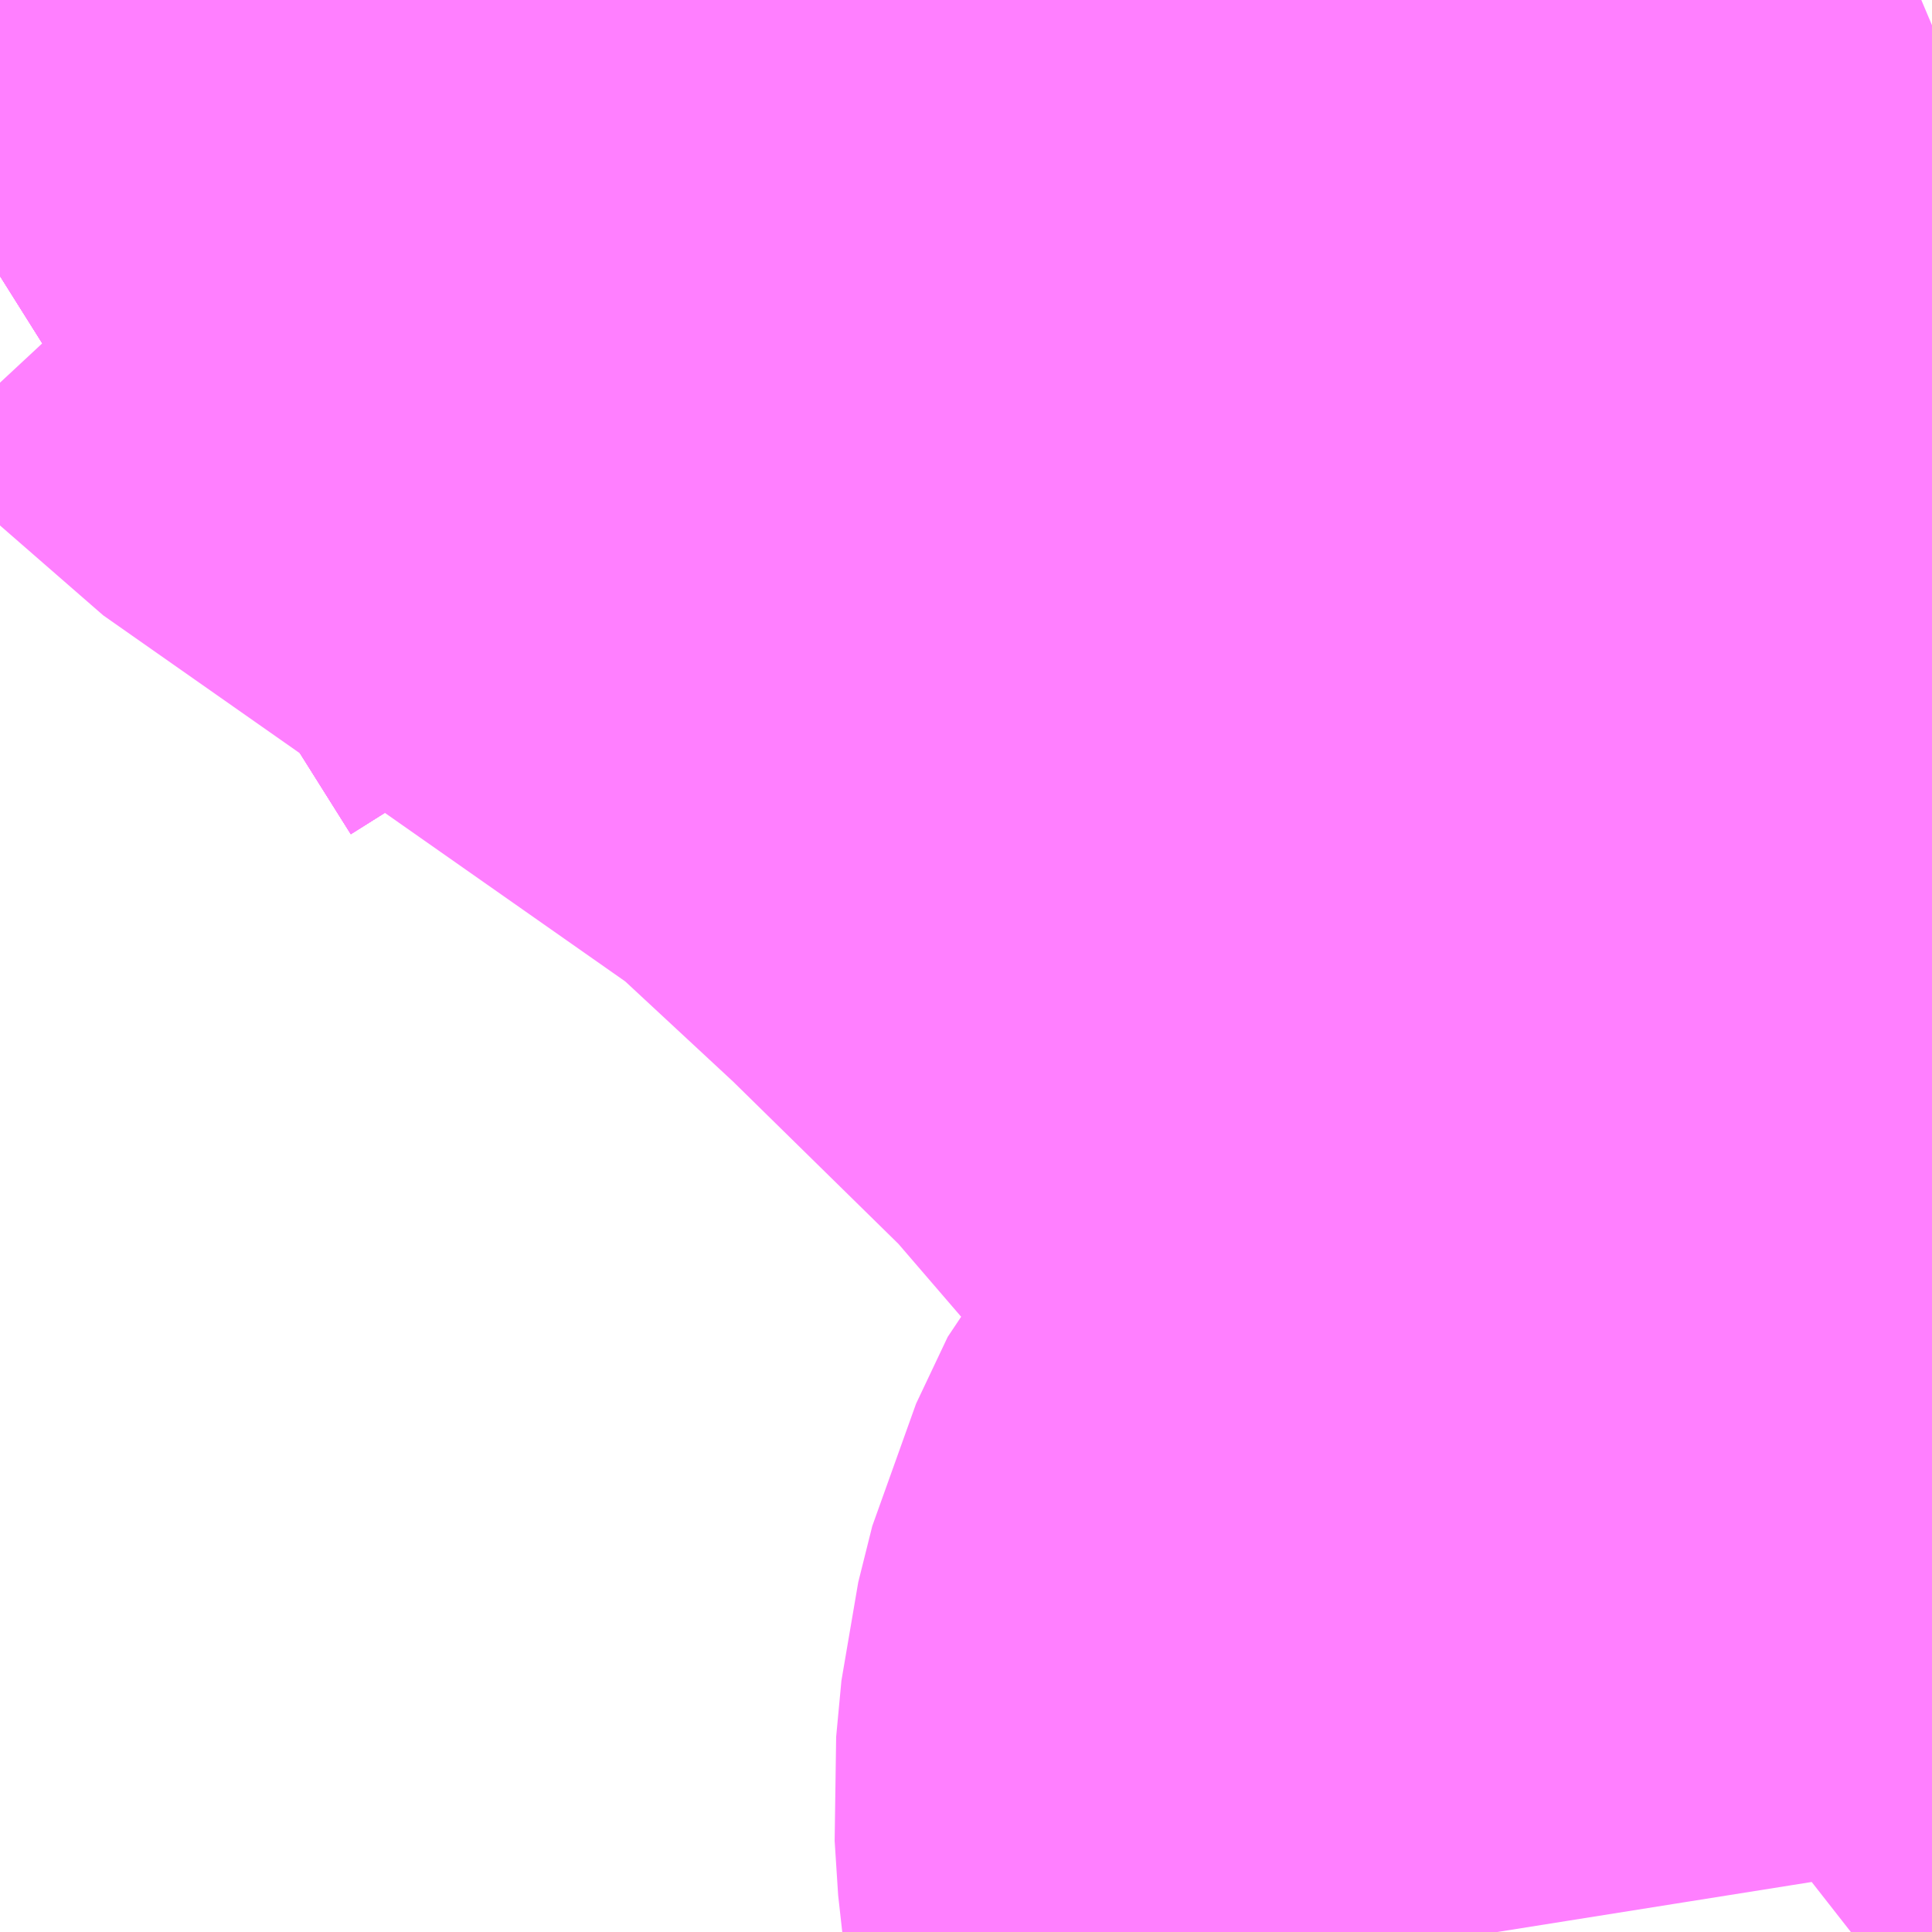 <?xml version="1.0" encoding="UTF-8"?>
<svg  xmlns="http://www.w3.org/2000/svg" xmlns:xlink="http://www.w3.org/1999/xlink" xmlns:go="http://purl.org/svgmap/profile" property="N07_001,N07_002,N07_003,N07_004,N07_005,N07_006,N07_007" viewBox="13569.214 -3490.356 1.099 1.099" go:dataArea="13569.2138671875 -3490.3564453125 1.0986328125 1.0986328125" >
<globalCoordinateSystem srsName="http://purl.org/crs/84" transform="matrix(100.0,0.0,0.0,-100.0,0.0,0.0)" />
<defs>
 <g id="p0" >
  <circle cx="0.0" cy="0.0" r="3" stroke="green" stroke-width="0.75" vector-effect="non-scaling-stroke" />
 </g>
</defs>
<g fill="none" fill-rule="evenodd" stroke="#FF00FF" stroke-width="0.75" opacity="0.5" vector-effect="non-scaling-stroke" stroke-linejoin="bevel" >
<path content="1,京成バス（株）,神戸・大阪～東京ディズニーリゾート・海浜幕張・千葉中央駅,5.0,5.0,5.0," xlink:title="1" d="M13569.459,-3490.356L13569.35,-3490.292L13569.34,-3490.285L13569.294,-3490.253L13569.291,-3490.251L13569.249,-3490.221L13569.214,-3490.199"/>
<path content="1,京阪シティバス（株）,13,7.0,5.0,5.0," xlink:title="1" d="M13569.214,-3490.199L13569.249,-3490.221L13569.291,-3490.251L13569.294,-3490.253L13569.394,-3490.336L13569.441,-3490.356"/>
<path content="1,京阪バス（株）,枚方・京都⇔渋谷・新宿,1.0,1.0,1.0," xlink:title="1" d="M13570.072,-3489.258L13570.065,-3489.302L13570.063,-3489.333L13570.066,-3489.365L13570.074,-3489.397L13570.092,-3489.435L13570.111,-3489.456L13570.194,-3489.521L13570.218,-3489.539L13570.235,-3489.553L13570.21,-3489.594L13570.195,-3489.619L13570.136,-3489.713L13570.136,-3489.713L13570.067,-3489.826L13569.999,-3489.905L13569.89,-3490.012L13569.806,-3490.09L13569.488,-3490.313L13569.448,-3490.356"/>
<path content="1,千葉交通,大阪なんば・京都駅～成田・銚子線,1.0,1.0,1.0," xlink:title="1" d="M13570.312,-3489.421L13570.31,-3489.426L13570.235,-3489.553L13570.21,-3489.594L13570.195,-3489.619L13570.136,-3489.713L13570.136,-3489.713L13570.067,-3489.826L13570.048,-3489.855L13569.979,-3489.937L13569.932,-3489.99L13569.844,-3490.066L13569.87,-3490.091L13569.918,-3490.132L13569.926,-3490.137L13569.961,-3490.161L13569.975,-3490.171L13570.005,-3490.193L13570.012,-3490.198L13570.045,-3490.221L13570.071,-3490.236L13570.108,-3490.255L13570.158,-3490.279L13570.241,-3490.314L13570.312,-3490.344"/>
<path content="1,日本交通（株）,米子～京都線,3.0,3.0,3.0," xlink:title="1" d="M13569.441,-3490.356L13569.447,-3490.35L13569.459,-3490.356"/>
<path content="1,日本交通（株）,鳥取～京都線,3.0,3.0,3.0," xlink:title="1" d="M13569.441,-3490.356L13569.447,-3490.35L13569.459,-3490.356"/>
<path content="1,阪急バス（株）,長岡京線1,60.0,40.2,38.8," xlink:title="1" d="M13569.214,-3490.199L13569.249,-3490.221L13569.291,-3490.251L13569.294,-3490.253L13569.394,-3490.336L13569.441,-3490.356"/>
<path content="1,阪急バス（株）,長岡京線19,9.5,8.5,8.5," xlink:title="1" d="M13569.441,-3490.356L13569.394,-3490.336L13569.294,-3490.253L13569.291,-3490.251L13569.249,-3490.221L13569.214,-3490.199"/>
<path content="1,阪急バス（株）,長岡京線3,46.5,44.2,41.5," xlink:title="1" d="M13569.214,-3490.199L13569.249,-3490.221L13569.291,-3490.251L13569.294,-3490.253L13569.394,-3490.336L13569.441,-3490.356"/>
<path content="1,阪急バス（株）,長岡京線48,30.0,26.0,25.0," xlink:title="1" d="M13569.214,-3490.199L13569.249,-3490.221L13569.291,-3490.251L13569.294,-3490.253L13569.394,-3490.336L13569.441,-3490.356"/>
</g>
</svg>
